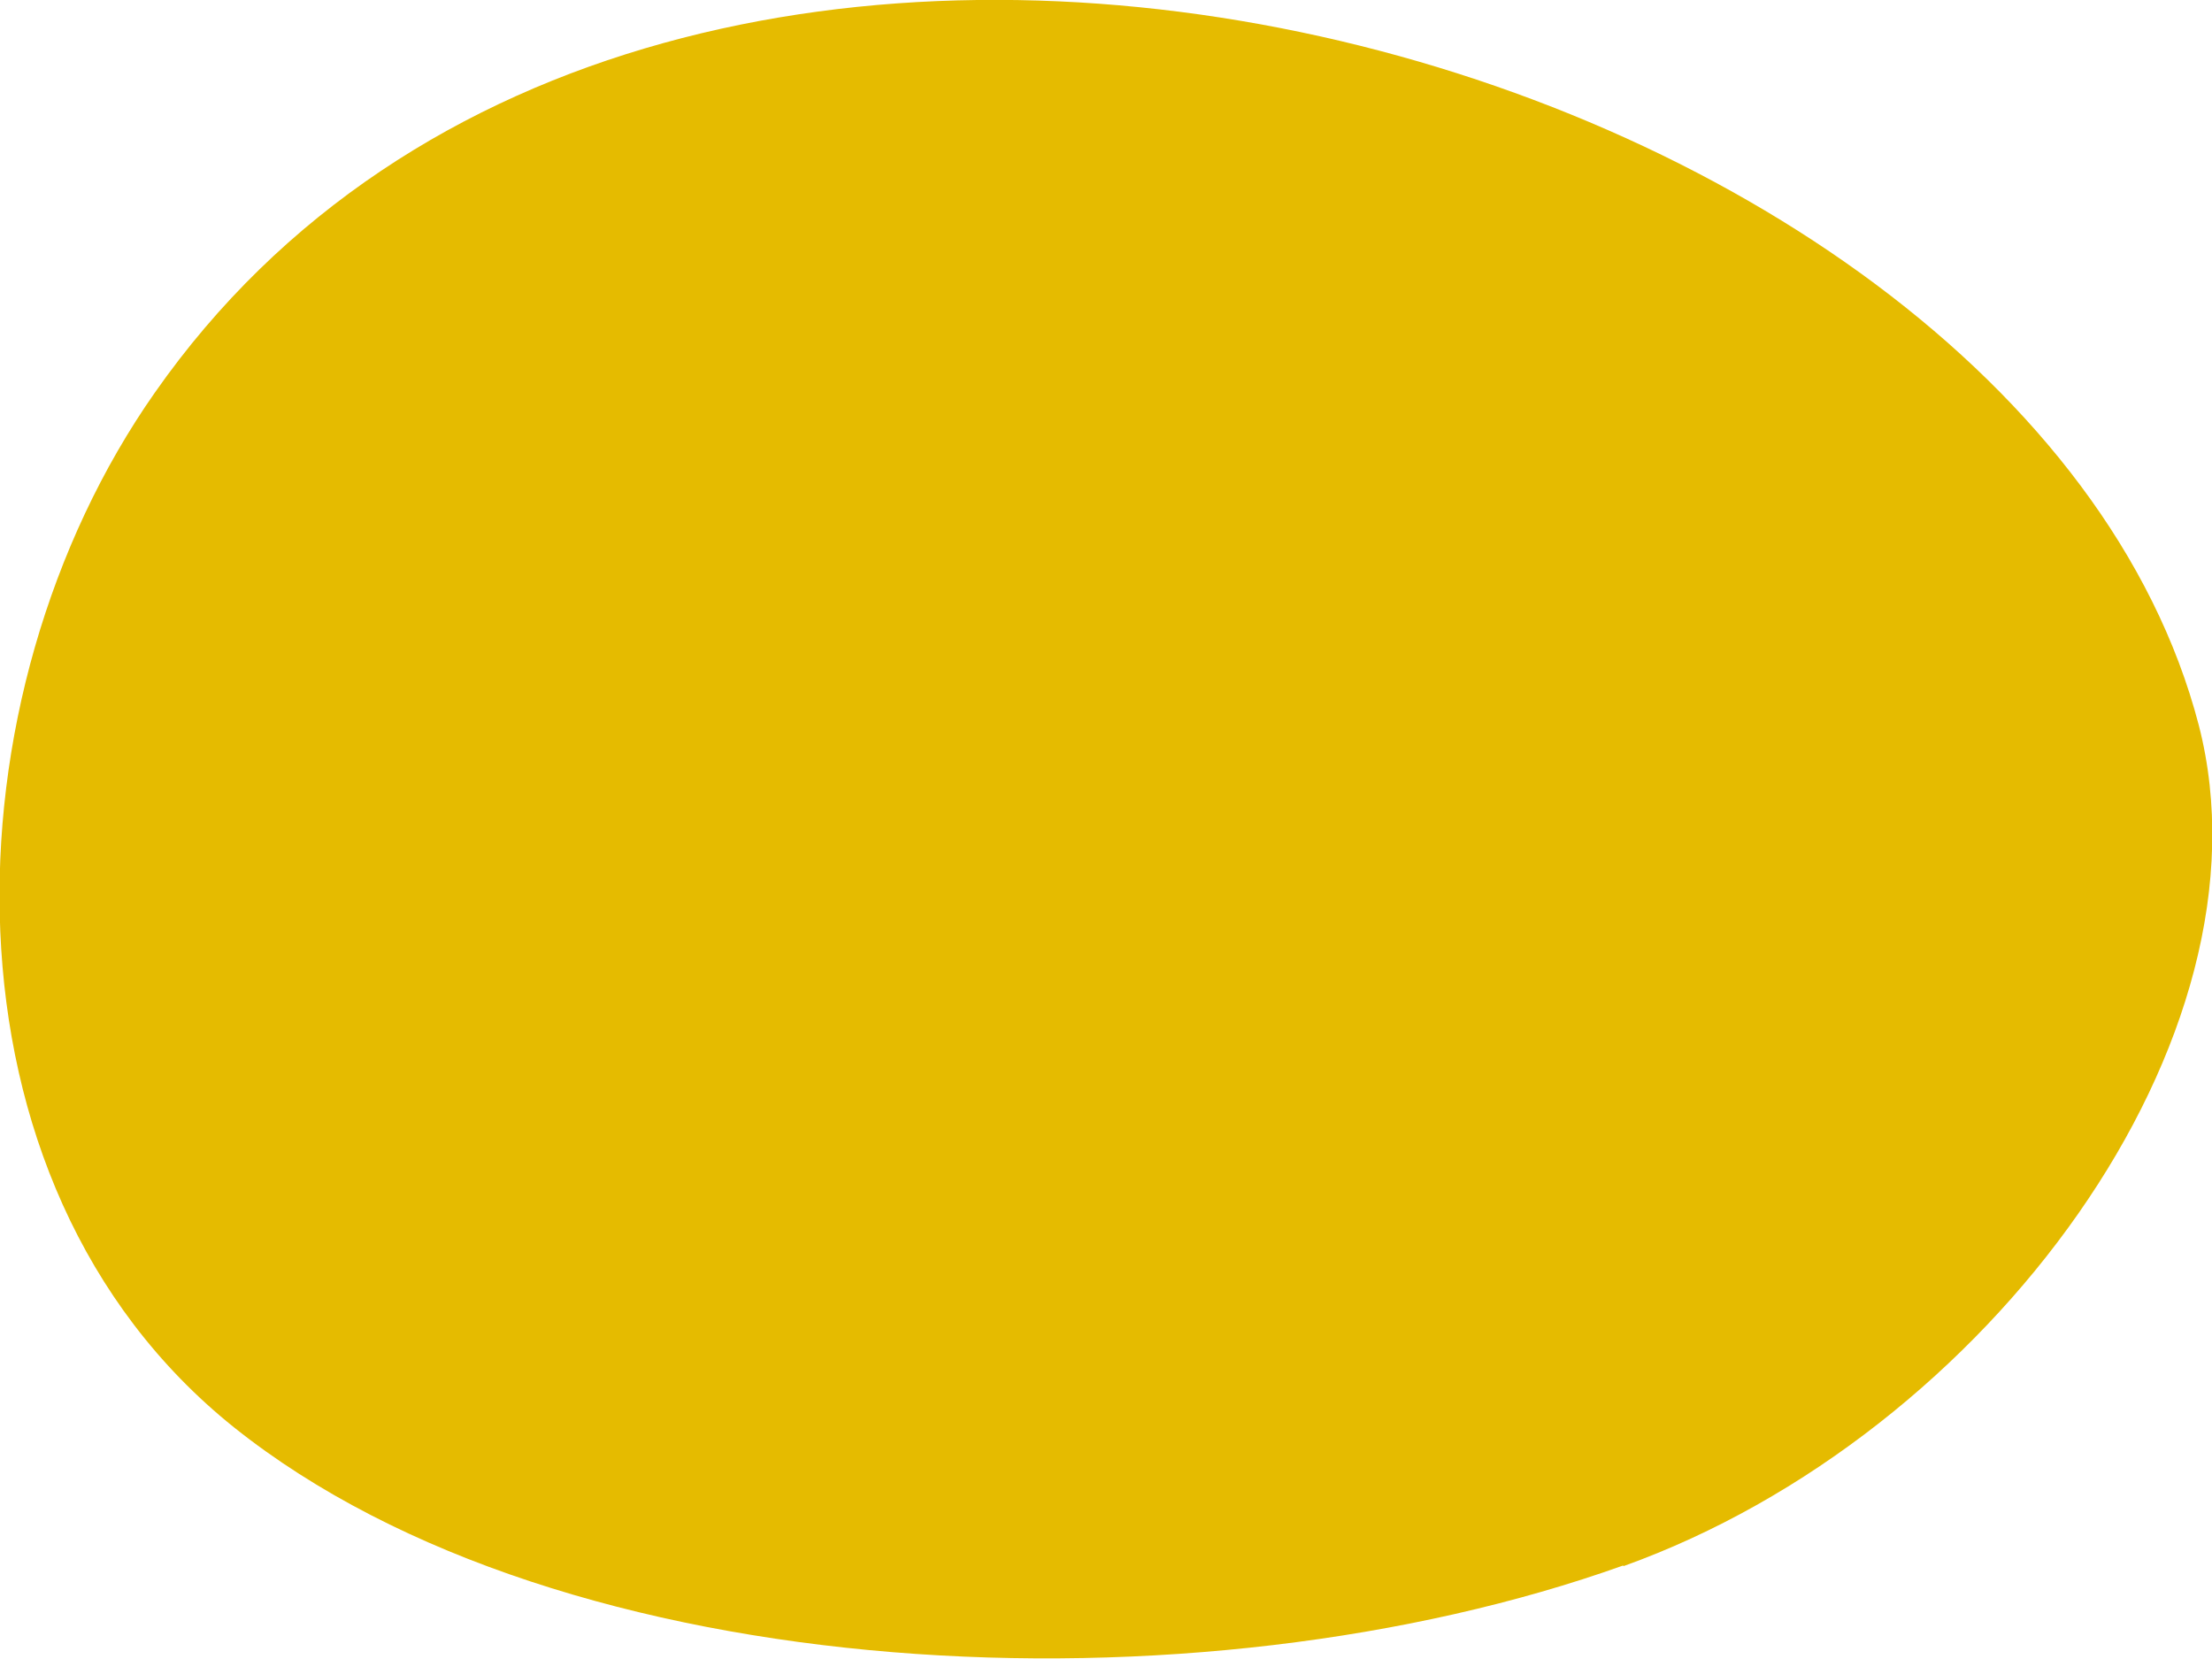 <svg width="4" height="3" fill="none" xmlns="http://www.w3.org/2000/svg"><path d="M2.936 2.832c.66-.237 1.186-.956 1.04-1.521C3.655.082 1.197-.601.28.71c-.383.546-.41 1.428.143 1.871.596.476 1.742.525 2.512.25z" fill="#E5BB00"/></svg>